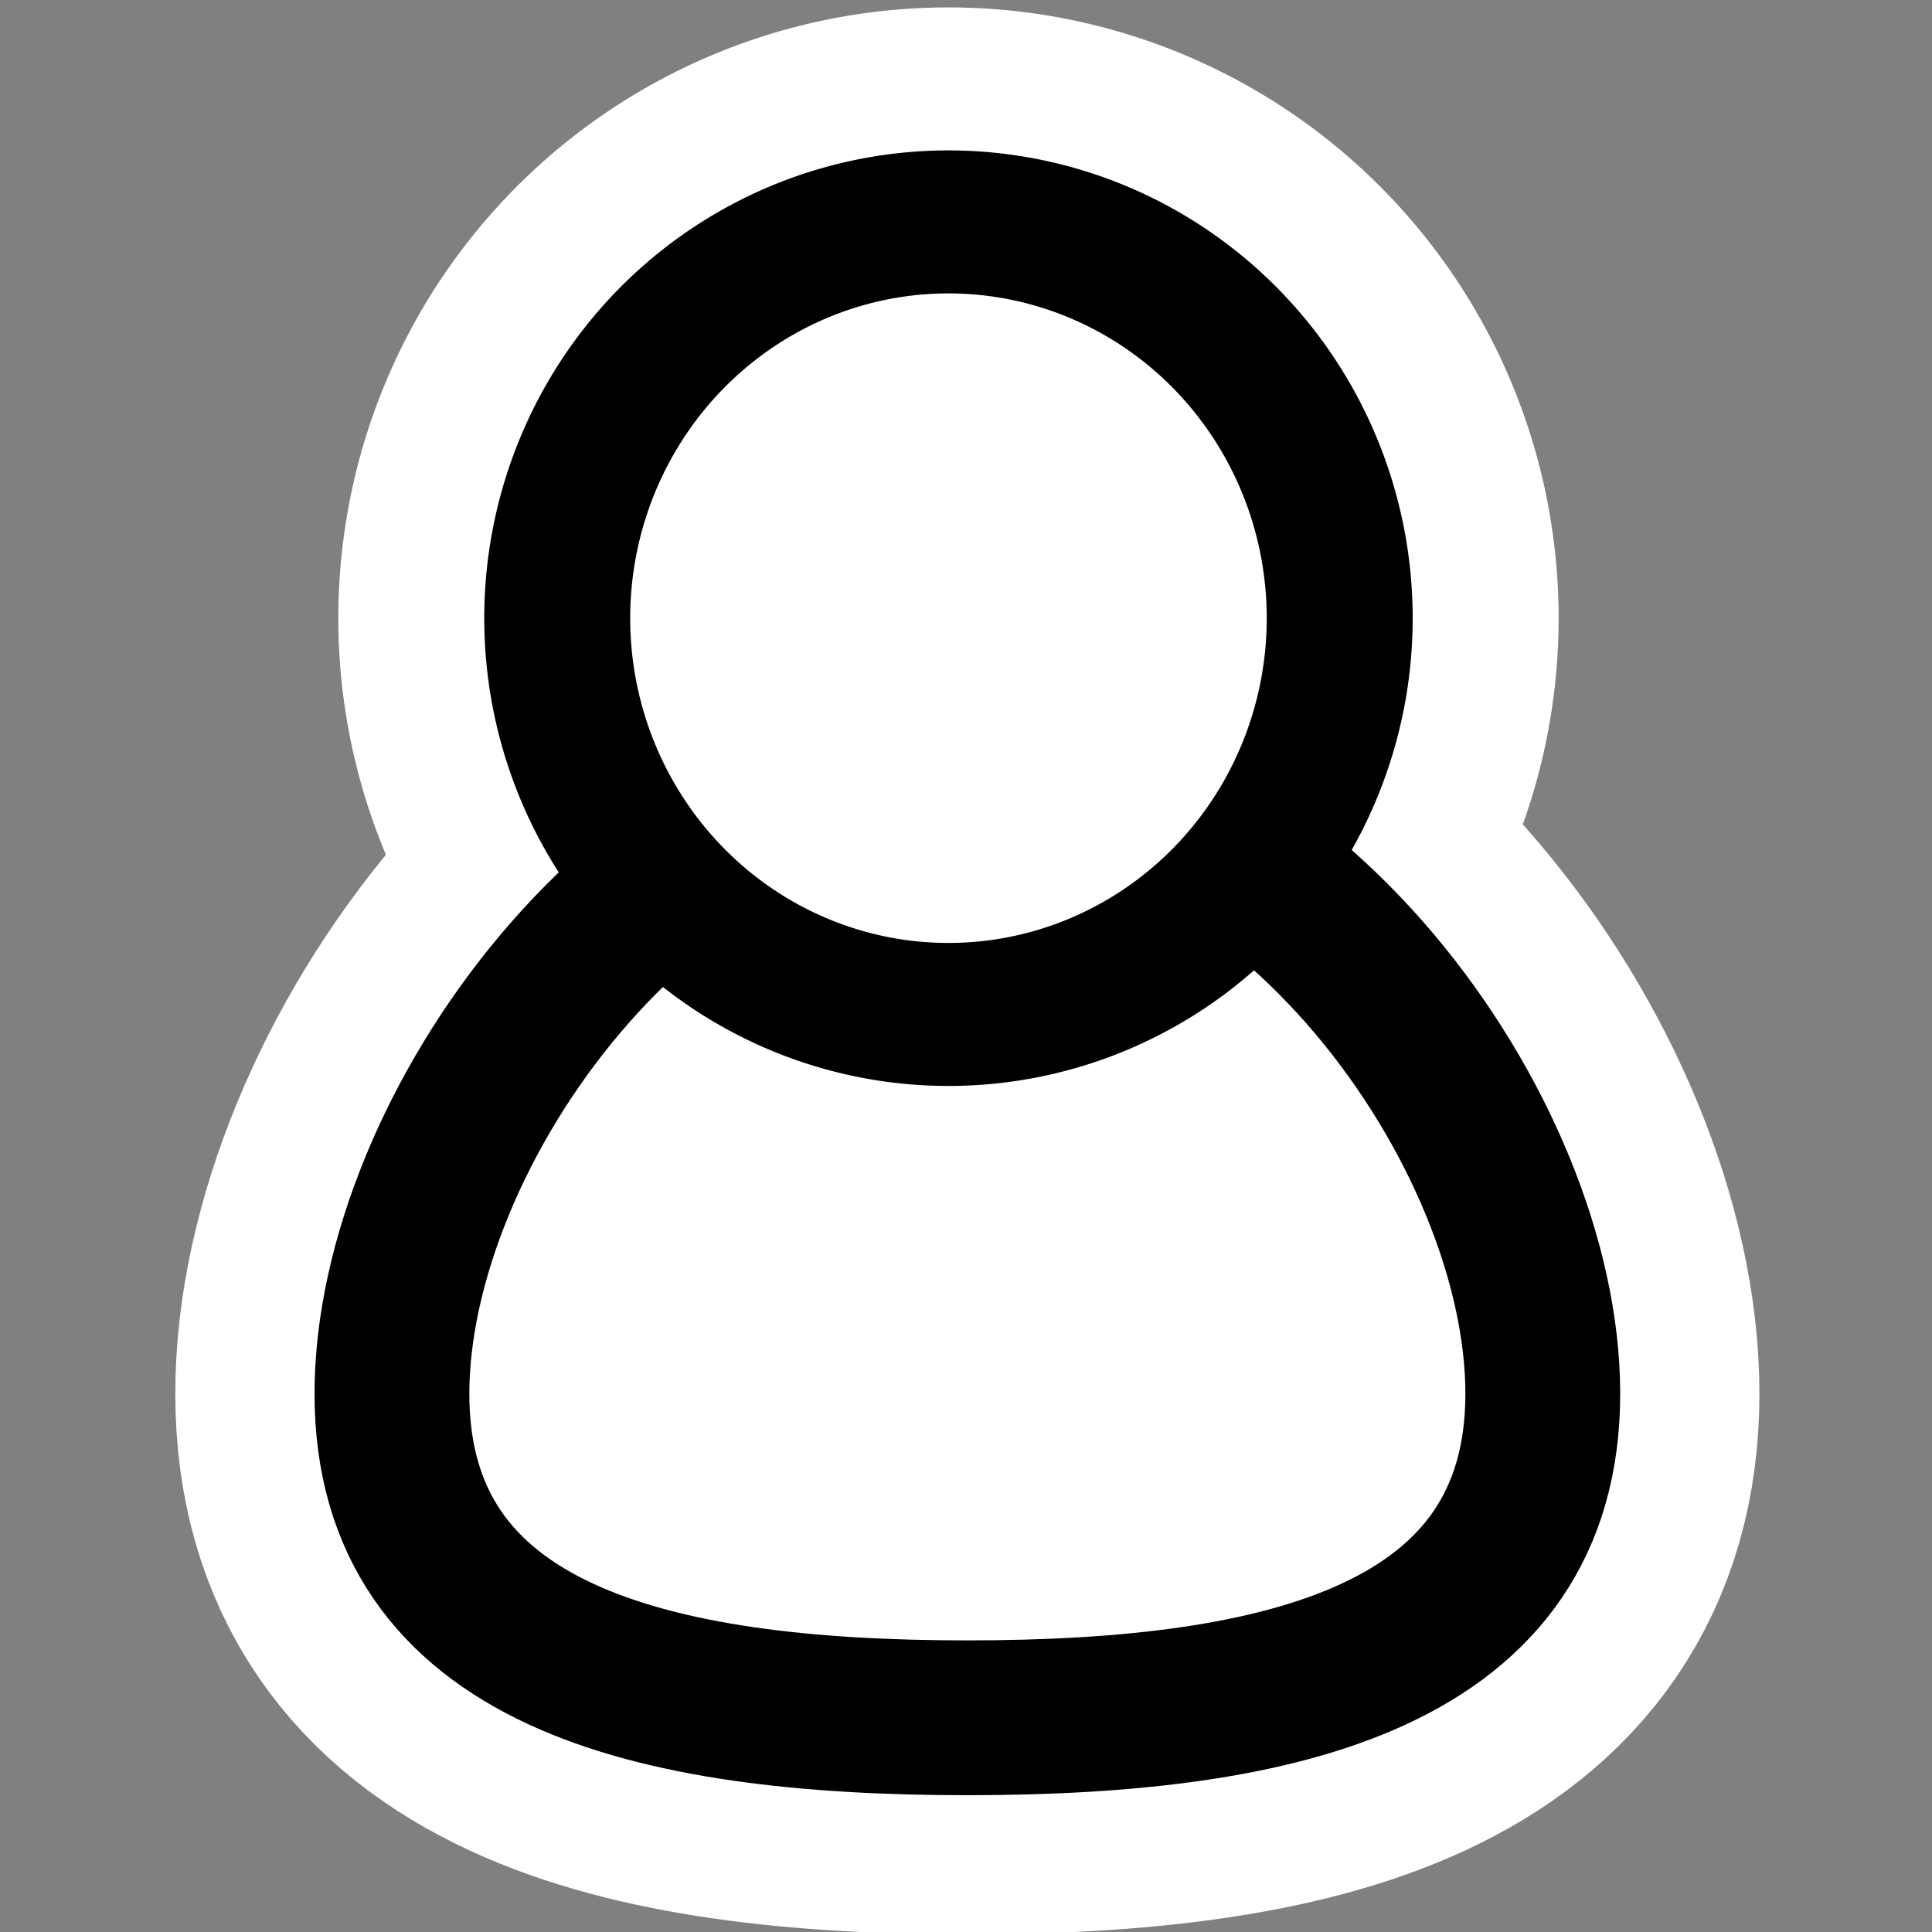 <?xml version="1.0" encoding="UTF-8" standalone="no"?>
<!-- Created with Inkscape (http://www.inkscape.org/) -->
<svg
   xmlns:dc="http://purl.org/dc/elements/1.1/"
   xmlns:cc="http://creativecommons.org/ns#"
   xmlns:rdf="http://www.w3.org/1999/02/22-rdf-syntax-ns#"
   xmlns:svg="http://www.w3.org/2000/svg"
   xmlns="http://www.w3.org/2000/svg"
   xmlns:sodipodi="http://sodipodi.sourceforge.net/DTD/sodipodi-0.dtd"
   xmlns:inkscape="http://www.inkscape.org/namespaces/inkscape"
   width="64"
   height="64"
   id="svg2588"
   sodipodi:version="0.32"
   inkscape:version="0.46"
   version="1.0"
   sodipodi:docname="userlist-highcontrast.svg"
   inkscape:output_extension="org.inkscape.output.svg.inkscape">
  <rect width="100%" height="100%" fill="#808080" stroke="none"/>
  <defs
     id="defs2590">
    <inkscape:perspective
       sodipodi:type="inkscape:persp3d"
       inkscape:vp_x="0 : 526.18109 : 1"
       inkscape:vp_y="0 : 1000 : 0"
       inkscape:vp_z="744.09448 : 526.18109 : 1"
       inkscape:persp3d-origin="372.04724 : 350.78739 : 1"
       id="perspective2596" />
  </defs>
  <sodipodi:namedview
     id="base"
     pagecolor="#ffffff"
     bordercolor="#666666"
     borderopacity="1.0"
     inkscape:pageopacity="0.0"
     inkscape:pageshadow="2"
     inkscape:zoom="3.959798"
     inkscape:cx="63.781804"
     inkscape:cy="62.864886"
     inkscape:document-units="px"
     inkscape:current-layer="layer1"
     showgrid="false"
     inkscape:window-width="641"
     inkscape:window-height="695"
     inkscape:window-x="0"
     inkscape:window-y="25" />
  <g
     inkscape:label="Ebene 1"
     inkscape:groupmode="layer"
     id="layer1">
    <g
       id="g3300"
       transform="matrix(1.196,0,0,1.196,-69.908,-31.222)">
      <g
         style="fill:#ffffff;fill-opacity:1;stroke:#ffffff;stroke-width:12;stroke-miterlimit:4;stroke-dasharray:none;stroke-opacity:1"
         id="g3290"
         transform="translate(100.538,-17.228)">
        <path
           style="fill:#ffffff;fill-opacity:1;stroke:#ffffff;stroke-width:12;stroke-linecap:butt;stroke-linejoin:miter;stroke-miterlimit:4;stroke-dasharray:none;stroke-dashoffset:0;stroke-opacity:1"
           d="M 0.02,81.738 C 0.02,88.593 -6.848,90.229 -15.31,90.229 C -23.771,90.229 -30.639,88.593 -30.639,81.738 C -30.639,74.882 -23.771,65.391 -15.31,65.391 C -6.848,65.391 0.02,74.882 0.02,81.738 z"
           id="path3292"
           sodipodi:nodetypes="csssc" />
        <path
           style="fill:#ffffff;fill-opacity:1;stroke:#ffffff;stroke-width:12;stroke-linecap:butt;stroke-linejoin:miter;stroke-miterlimit:4;stroke-dasharray:none;stroke-dashoffset:0;stroke-opacity:1"
           d="M 0.645,81.935 C 0.645,89.182 -6.495,90.912 -15.293,90.912 C -24.09,90.912 -31.231,89.182 -31.231,81.935 C -31.231,74.687 -24.09,64.652 -15.293,64.652 C -6.495,64.652 0.645,74.687 0.645,81.935 z"
           id="path3294"
           sodipodi:nodetypes="csssc" />
        <path
           sodipodi:type="arc"
           style="fill:#ffffff;fill-opacity:1;stroke:#ffffff;stroke-width:11.547;stroke-linecap:butt;stroke-linejoin:miter;stroke-miterlimit:4;stroke-dasharray:none;stroke-dashoffset:0;stroke-opacity:1"
           id="path3296"
           sodipodi:cx="28.927095"
           sodipodi:cy="23.952044"
           sodipodi:rx="9.5138006"
           sodipodi:ry="9.8352127"
           d="M 38.441,23.952 A 9.514,9.835 0 1 1 19.413,23.952 A 9.514,9.835 0 1 1 38.441,23.952 z"
           transform="matrix(1.05,0,0,1.029,-46.145,35.744)" />
        <path
           sodipodi:type="arc"
           style="fill:#ffffff;fill-opacity:1;stroke:#ffffff;stroke-width:10.647;stroke-linecap:butt;stroke-linejoin:miter;stroke-miterlimit:4;stroke-dasharray:none;stroke-dashoffset:0;stroke-opacity:1"
           id="path3298"
           sodipodi:cx="28.927095"
           sodipodi:cy="23.952044"
           sodipodi:rx="9.5138006"
           sodipodi:ry="9.8352127"
           d="M 38.441,23.952 A 9.514,9.835 0 1 1 19.413,23.952 A 9.514,9.835 0 1 1 38.441,23.952 z"
           transform="matrix(1.139,0,0,1.116,-48.764,33.725)" />
      </g>
      <g
         transform="translate(100.538,-17.228)"
         id="g3272">
        <path
           sodipodi:nodetypes="csssc"
           id="path9660"
           d="M 0.02,81.738 C 0.02,88.593 -6.848,90.229 -15.31,90.229 C -23.771,90.229 -30.639,88.593 -30.639,81.738 C -30.639,74.882 -23.771,65.391 -15.31,65.391 C -6.848,65.391 0.02,74.882 0.02,81.738 z"
           style="fill:#ffffff;fill-opacity:1;stroke:#000000;stroke-width:2.001;stroke-linecap:butt;stroke-linejoin:miter;stroke-miterlimit:4;stroke-dasharray:none;stroke-dashoffset:0;stroke-opacity:1" />
        <path
           sodipodi:nodetypes="csssc"
           id="path9662"
           d="M 0.645,81.935 C 0.645,89.182 -6.495,90.912 -15.293,90.912 C -24.09,90.912 -31.231,89.182 -31.231,81.935 C -31.231,74.687 -24.09,64.652 -15.293,64.652 C -6.495,64.652 0.645,74.687 0.645,81.935 z"
           style="fill:#ffffff;fill-opacity:1;stroke:#000000;stroke-width:4.288;stroke-linecap:butt;stroke-linejoin:miter;stroke-miterlimit:4;stroke-dasharray:none;stroke-dashoffset:0;stroke-opacity:1" />
        <path
           transform="matrix(1.05,0,0,1.029,-46.145,35.744)"
           d="M 38.441,23.952 A 9.514,9.835 0 1 1 19.413,23.952 A 9.514,9.835 0 1 1 38.441,23.952 z"
           sodipodi:ry="9.8352127"
           sodipodi:rx="9.5138006"
           sodipodi:cy="23.952044"
           sodipodi:cx="28.927095"
           id="path9668"
           style="fill:#ffffff;fill-opacity:1;stroke:#000000;stroke-width:3.581;stroke-linecap:butt;stroke-linejoin:miter;stroke-miterlimit:4;stroke-dasharray:none;stroke-dashoffset:0;stroke-opacity:1"
           sodipodi:type="arc" />
        <path
           transform="matrix(1.139,0,0,1.116,-48.764,33.725)"
           d="M 38.441,23.952 A 9.514,9.835 0 1 1 19.413,23.952 A 9.514,9.835 0 1 1 38.441,23.952 z"
           sodipodi:ry="9.8352127"
           sodipodi:rx="9.5138006"
           sodipodi:cy="23.952044"
           sodipodi:cx="28.927095"
           id="path9670"
           style="fill:#ffffff;fill-opacity:1;stroke:#000000;stroke-width:3.549;stroke-linecap:butt;stroke-linejoin:miter;stroke-miterlimit:4;stroke-dasharray:none;stroke-dashoffset:0;stroke-opacity:1"
           sodipodi:type="arc" />
      </g>
    </g>
  </g>
</svg>
